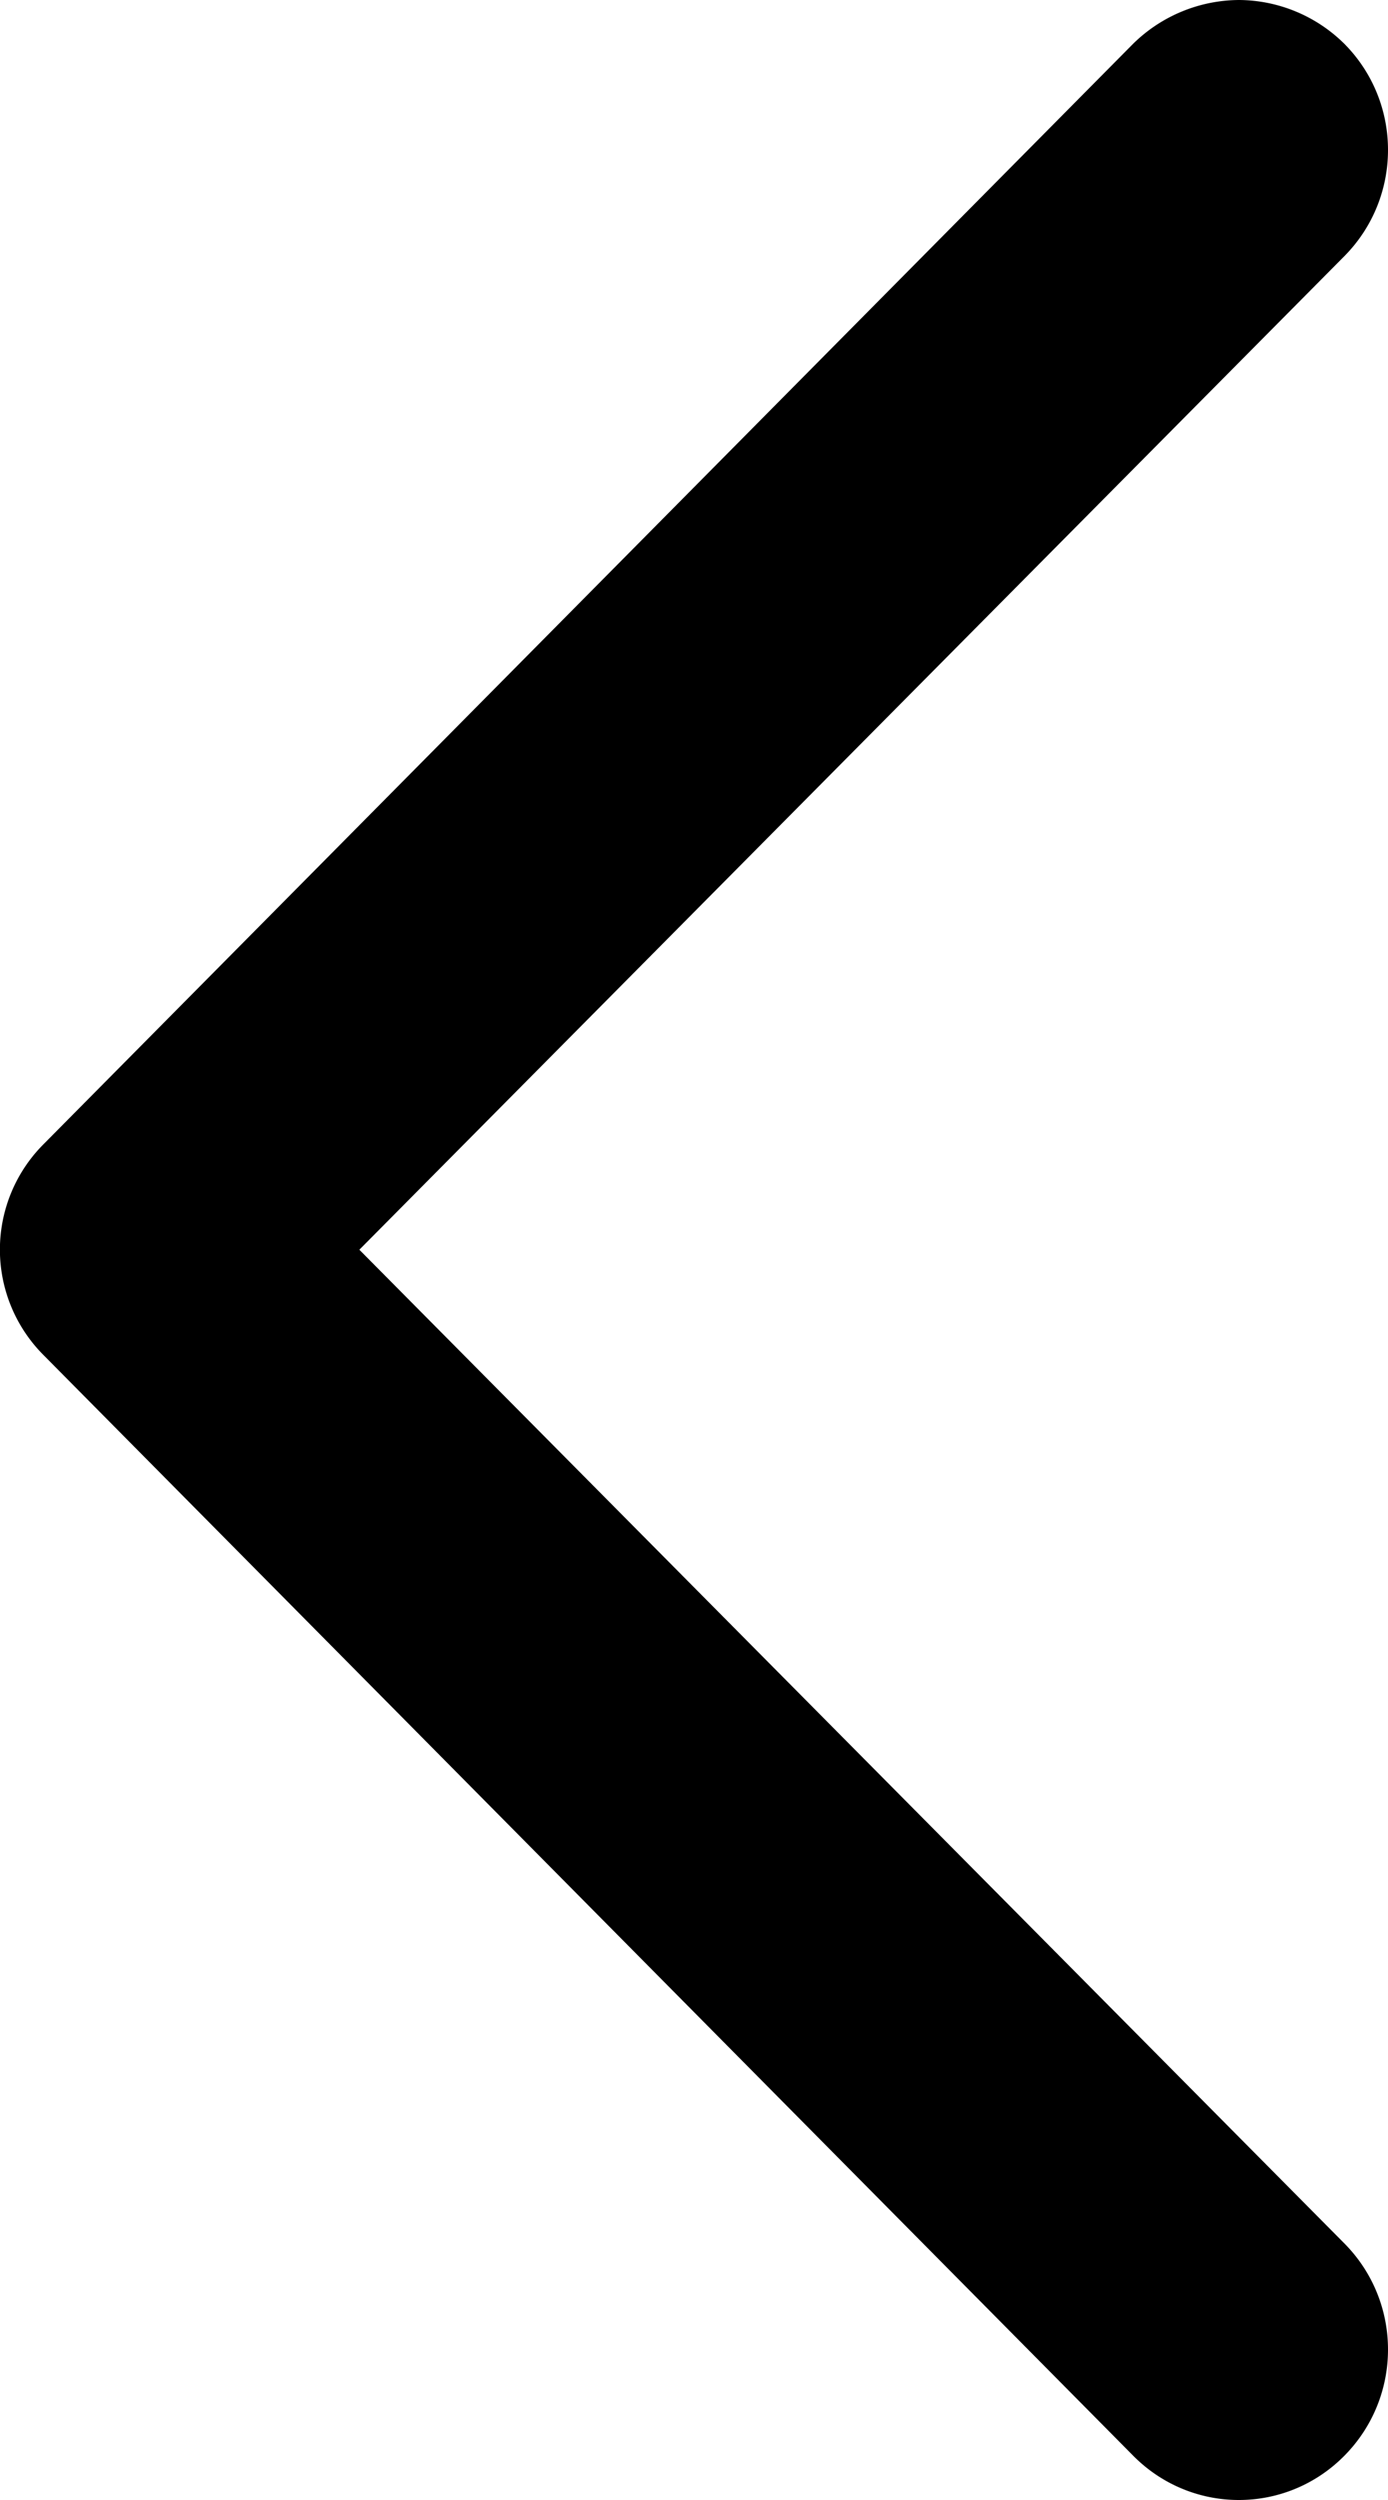 <svg viewBox="0 0 10 18" xmlns="http://www.w3.org/2000/svg"><path d="M8.164.315L.315 8.237a1.074 1.074 0 000 1.521l7.85 7.924c.421.424 1.1.424 1.52 0 .42-.424.42-1.107 0-1.53L2.589 8.998l7.096-7.153c.42-.424.42-1.107 0-1.53A1.088 1.088 0 008.927 0a1.097 1.097 0 00-.763.315z" /></svg>
